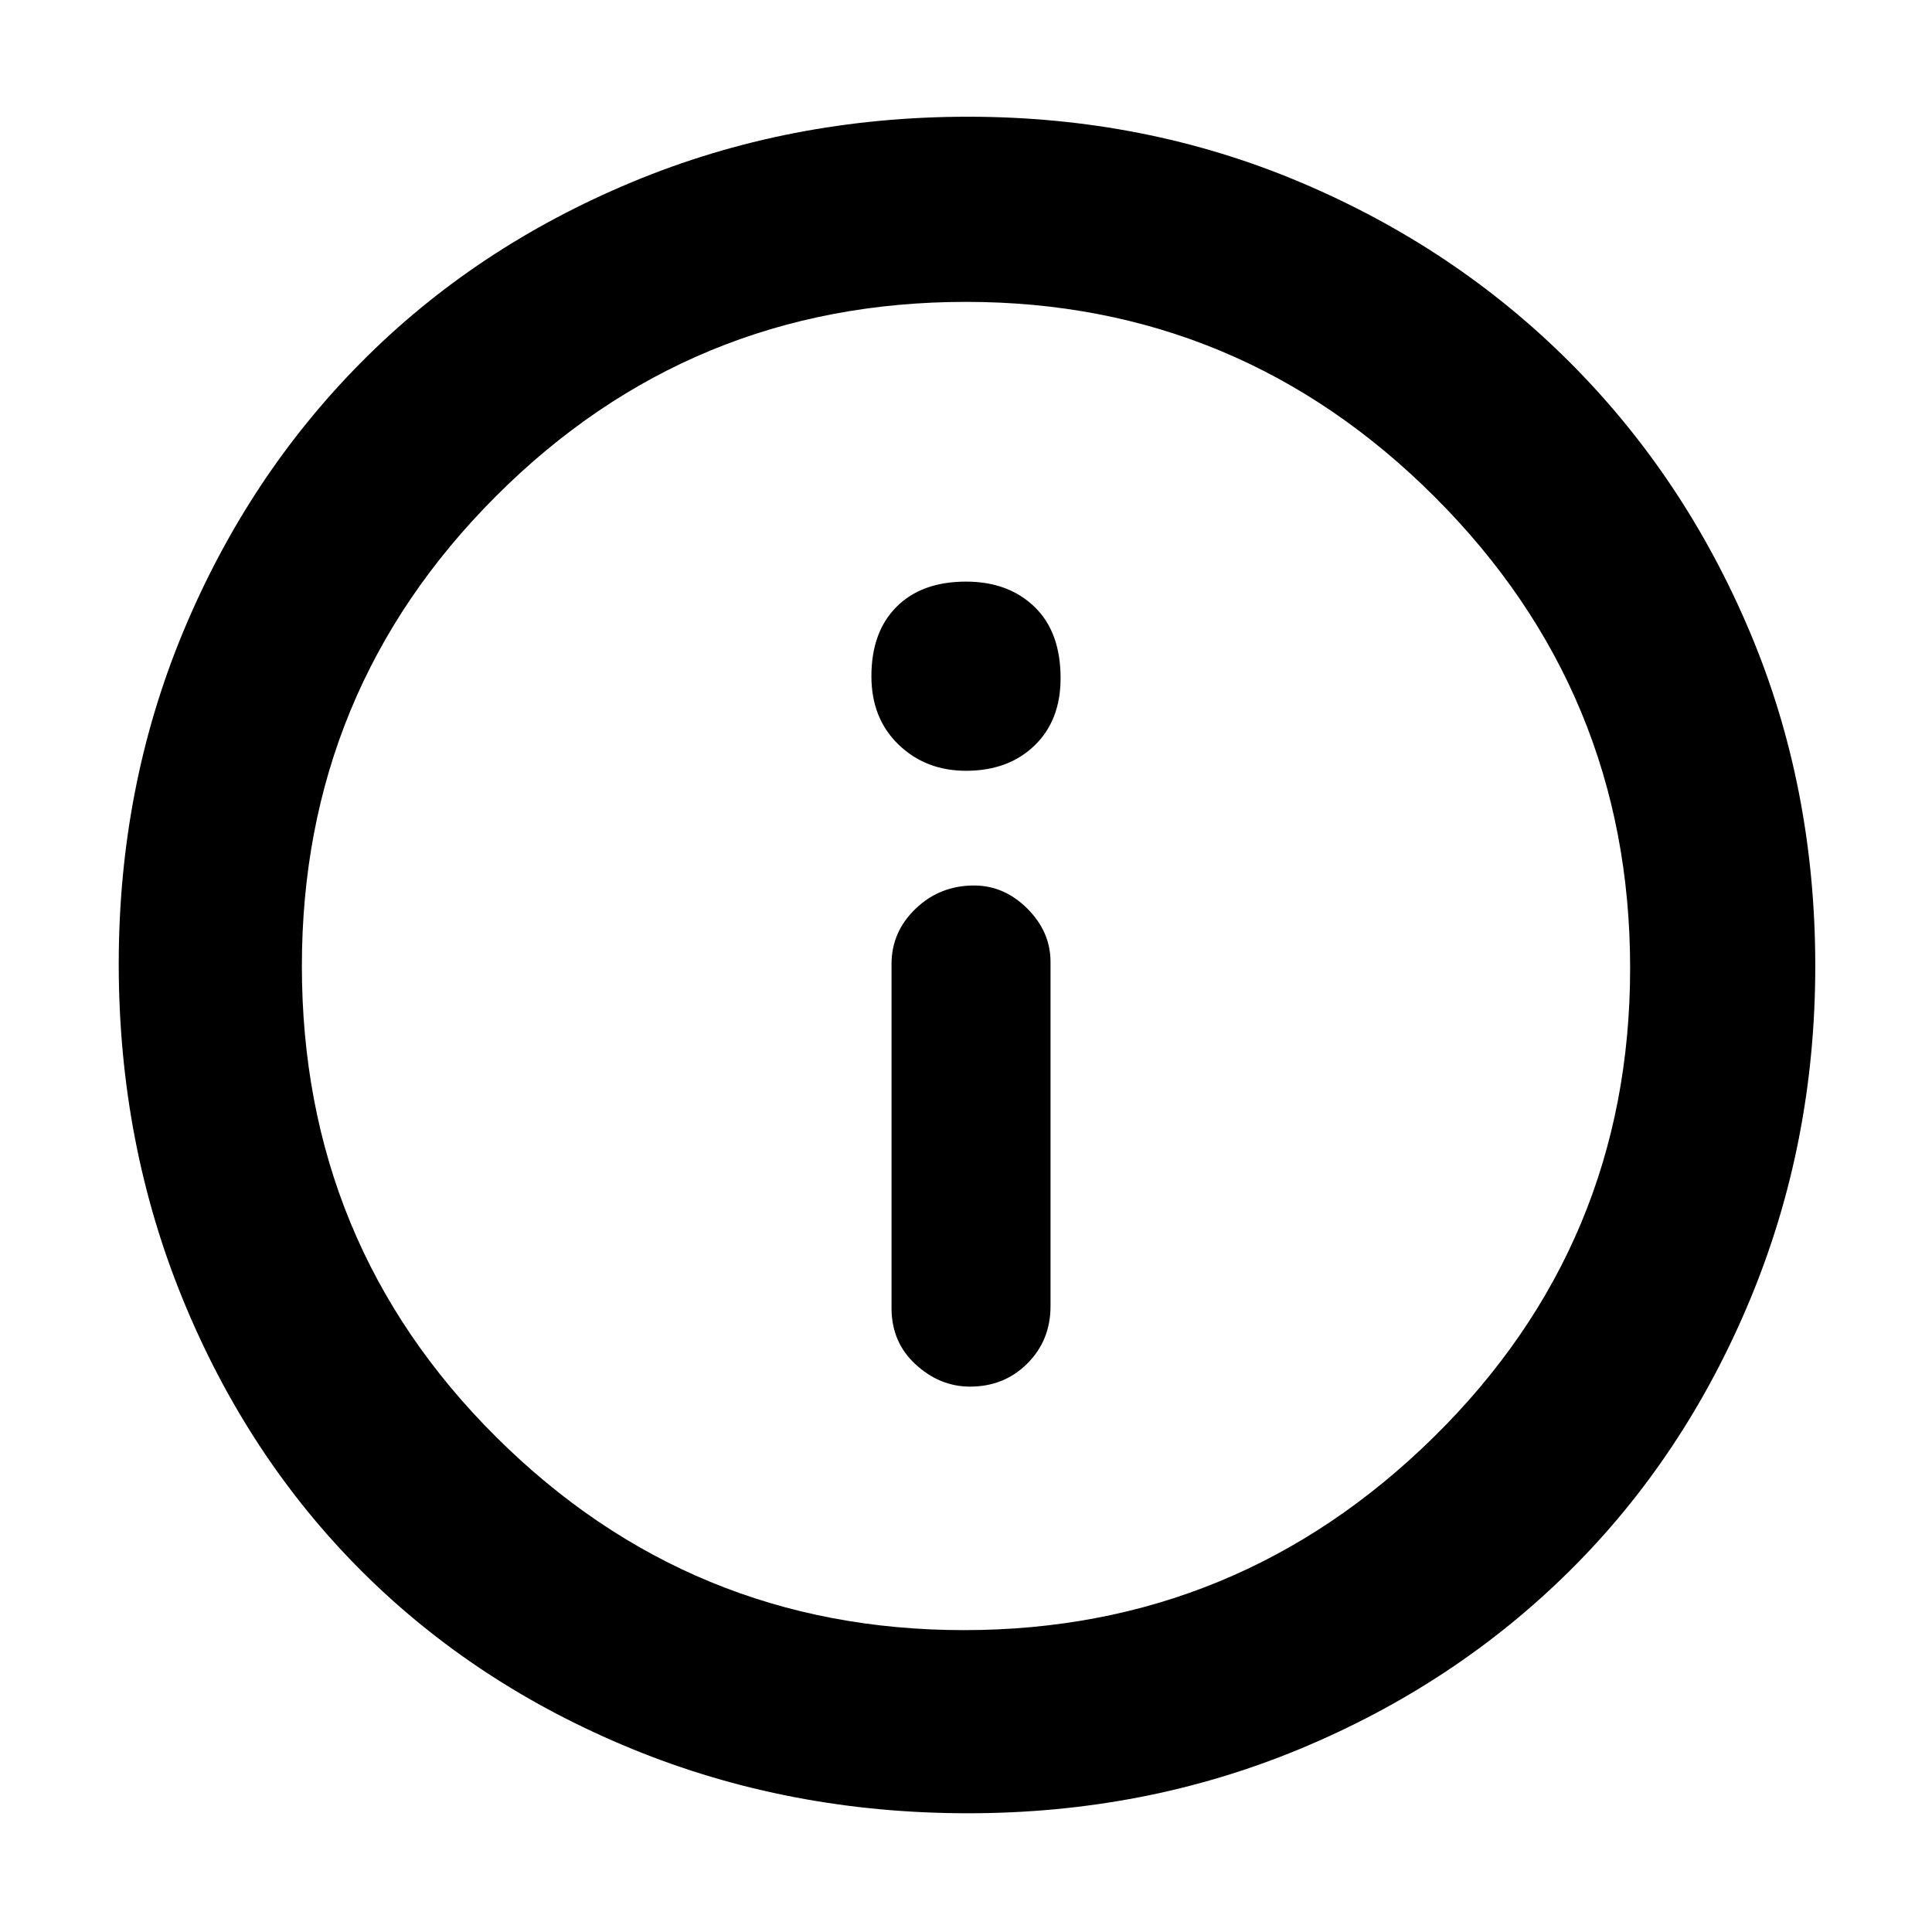 <svg xmlns="http://www.w3.org/2000/svg" height="48" width="48"><path d="M24.1 34.45Q24.95 34.45 25.525 33.875Q26.1 33.3 26.1 32.45V23.9Q26.1 23.15 25.525 22.575Q24.95 22 24.2 22Q23.35 22 22.75 22.575Q22.15 23.15 22.15 23.95V32.5Q22.15 33.35 22.75 33.9Q23.35 34.45 24.1 34.45ZM24 19.15Q25.05 19.15 25.7 18.525Q26.35 17.9 26.35 16.85Q26.35 15.7 25.7 15.075Q25.05 14.45 24 14.45Q22.9 14.45 22.275 15.075Q21.65 15.7 21.65 16.8Q21.65 17.85 22.325 18.5Q23 19.15 24 19.15ZM24.05 45.05Q19.6 45.05 15.7 43.45Q11.8 41.85 8.975 39.025Q6.15 36.2 4.55 32.3Q2.95 28.4 2.95 23.95Q2.95 19.55 4.55 15.7Q6.15 11.85 8.975 9Q11.8 6.15 15.7 4.525Q19.6 2.9 24.05 2.9Q28.45 2.9 32.3 4.525Q36.15 6.15 39 9Q41.85 11.85 43.475 15.7Q45.1 19.55 45.1 24Q45.1 28.4 43.475 32.3Q41.85 36.2 39 39.025Q36.15 41.85 32.3 43.45Q28.45 45.05 24.05 45.05ZM24 24Q24 24 24 24Q24 24 24 24Q24 24 24 24Q24 24 24 24Q24 24 24 24Q24 24 24 24Q24 24 24 24Q24 24 24 24ZM23.95 40.5Q30.75 40.5 35.625 35.7Q40.5 30.9 40.5 24.05Q40.5 17.2 35.65 12.35Q30.8 7.5 24 7.5Q17.15 7.5 12.325 12.325Q7.5 17.15 7.5 24Q7.5 30.9 12.325 35.7Q17.15 40.5 23.95 40.5Z"/></svg>